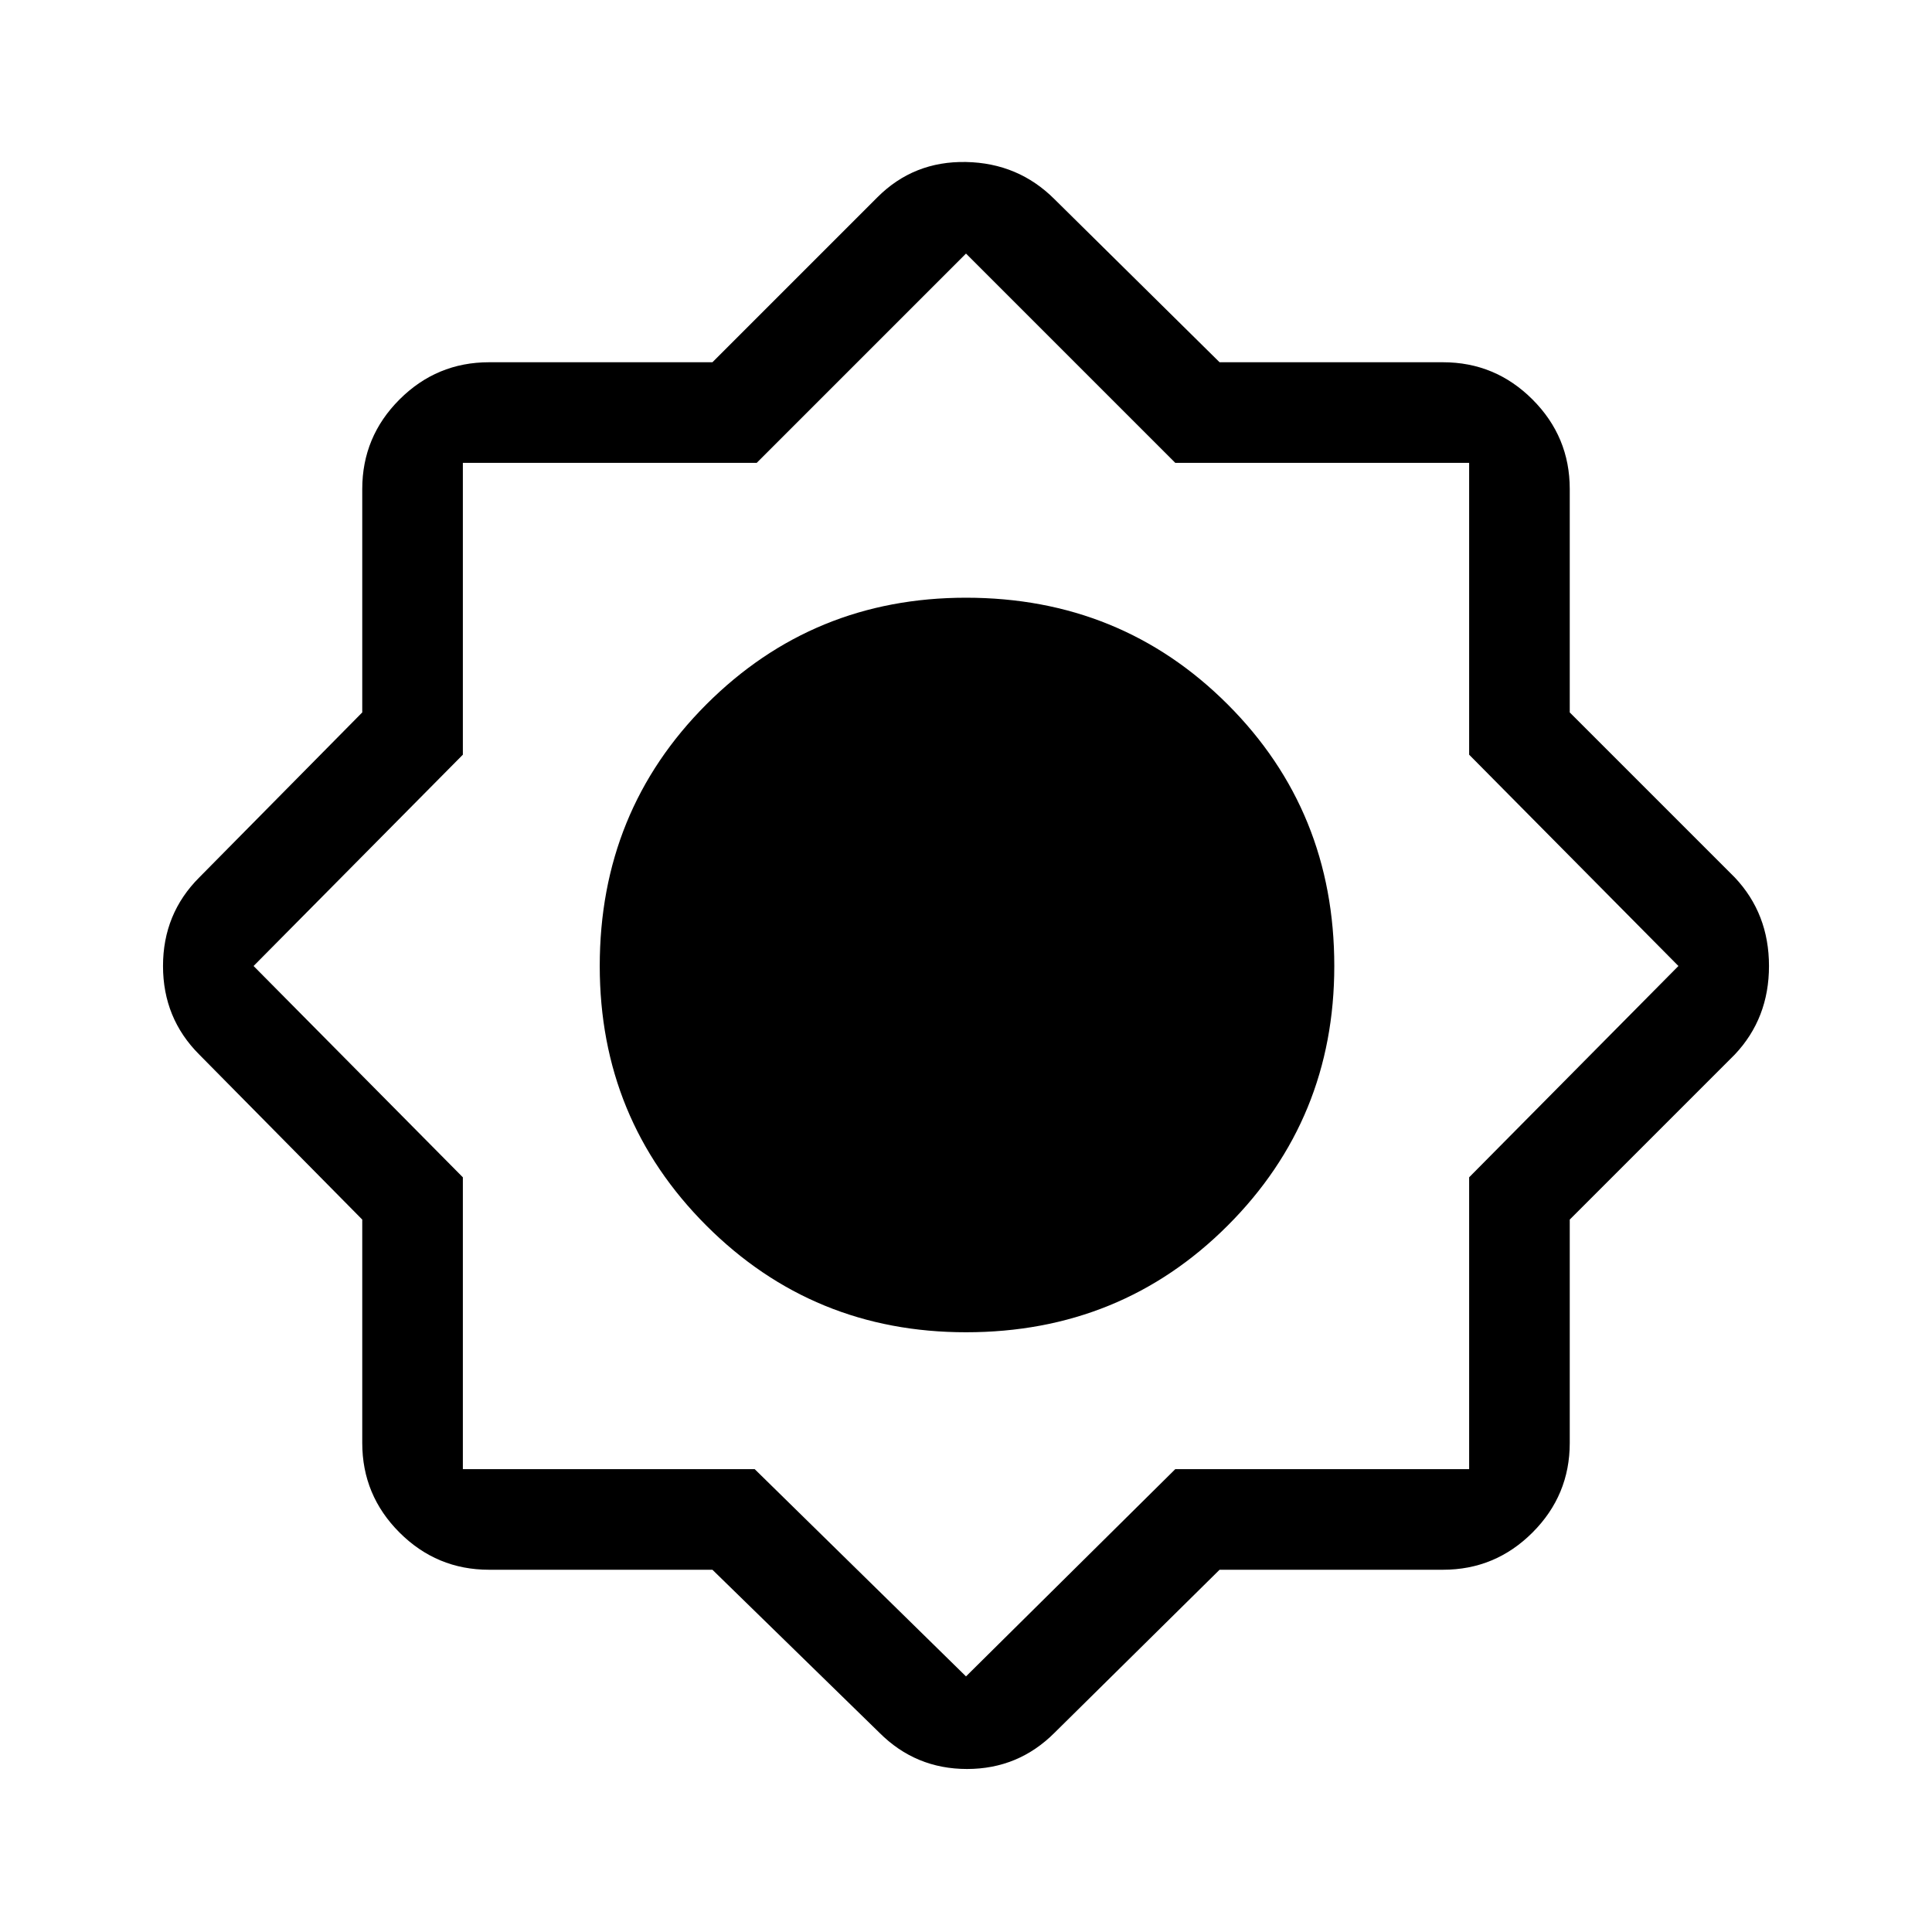 <svg xmlns="http://www.w3.org/2000/svg" height="40" width="40"><path d="M14.75 32.5H10.125Q9.042 32.5 8.271 31.729Q7.5 30.958 7.5 29.875V25.25L4.125 21.833Q3.375 21.083 3.375 20Q3.375 18.917 4.125 18.167L7.5 14.75V10.125Q7.5 9.042 8.271 8.271Q9.042 7.5 10.125 7.5H14.75L18.167 4.083Q18.917 3.333 20 3.354Q21.083 3.375 21.833 4.125L25.25 7.5H29.875Q30.958 7.5 31.729 8.271Q32.5 9.042 32.5 10.125V14.75L35.917 18.167Q36.625 18.917 36.625 20Q36.625 21.083 35.917 21.833L32.5 25.25V29.875Q32.5 30.958 31.729 31.729Q30.958 32.5 29.875 32.5H25.25L21.833 35.875Q21.083 36.625 20.021 36.625Q18.958 36.625 18.208 35.875ZM20 27.583Q23.208 27.583 25.417 25.375Q27.625 23.167 27.625 20Q27.625 16.792 25.417 14.583Q23.208 12.375 20 12.375Q16.833 12.375 14.625 14.583Q12.417 16.792 12.417 20Q12.417 23.167 14.625 25.375Q16.833 27.583 20 27.583ZM20 20ZM20.042 25.458Q22.25 25.458 23.875 23.833Q25.5 22.208 25.5 19.958Q25.5 17.75 23.875 16.125Q22.25 14.5 20.042 14.5Q17.792 14.5 16.167 16.125Q14.542 17.75 14.542 19.958Q14.542 22.208 16.167 23.833Q17.792 25.458 20.042 25.458ZM20 34.708 24.333 30.417H30.417V24.375L34.75 20L30.417 15.625V9.583H24.333L20 5.25L15.667 9.583H9.583V15.625L5.25 20L9.583 24.375V30.417H15.625ZM20.042 25.458Q22.25 25.458 23.875 23.833Q25.5 22.208 25.5 19.958Q25.5 17.75 23.875 16.125Q22.25 14.5 20.042 14.5Q17.792 14.5 16.167 16.125Q14.542 17.75 14.542 19.958Q14.542 22.208 16.167 23.833Q17.792 25.458 20.042 25.458Z"/></svg>